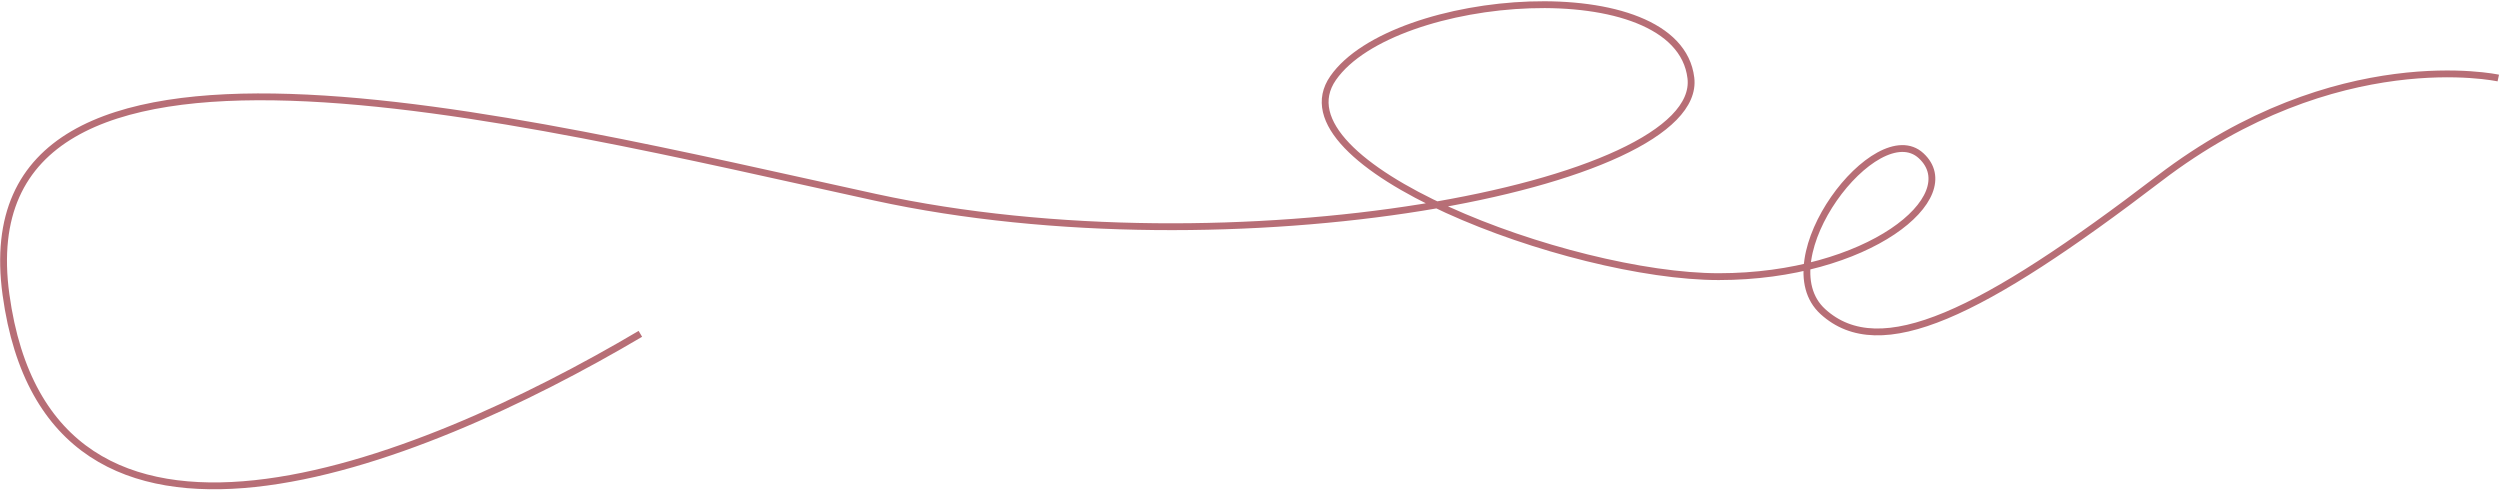<svg width="1464" height="287" viewBox="0 0 1464 287" fill="none" xmlns="http://www.w3.org/2000/svg">
<path d="M375 195.5C243 273.5 29 359 3.5 172.5C-22 -14 303.501 70 512.5 115.5C721.5 161 997.687 109.198 990.186 45.698C982.686 -17.802 816 -5 780.686 45.698C745.373 96.397 919 162 1006.5 162C1094 162 1151 115.198 1125 91.198C1099 67.198 1034 152 1067.5 182.5C1101 213 1160.5 184 1264.5 104.5C1368.5 25 1463 45.698 1463 45.698" stroke="#B76E76" stroke-width="4"/>
</svg>
